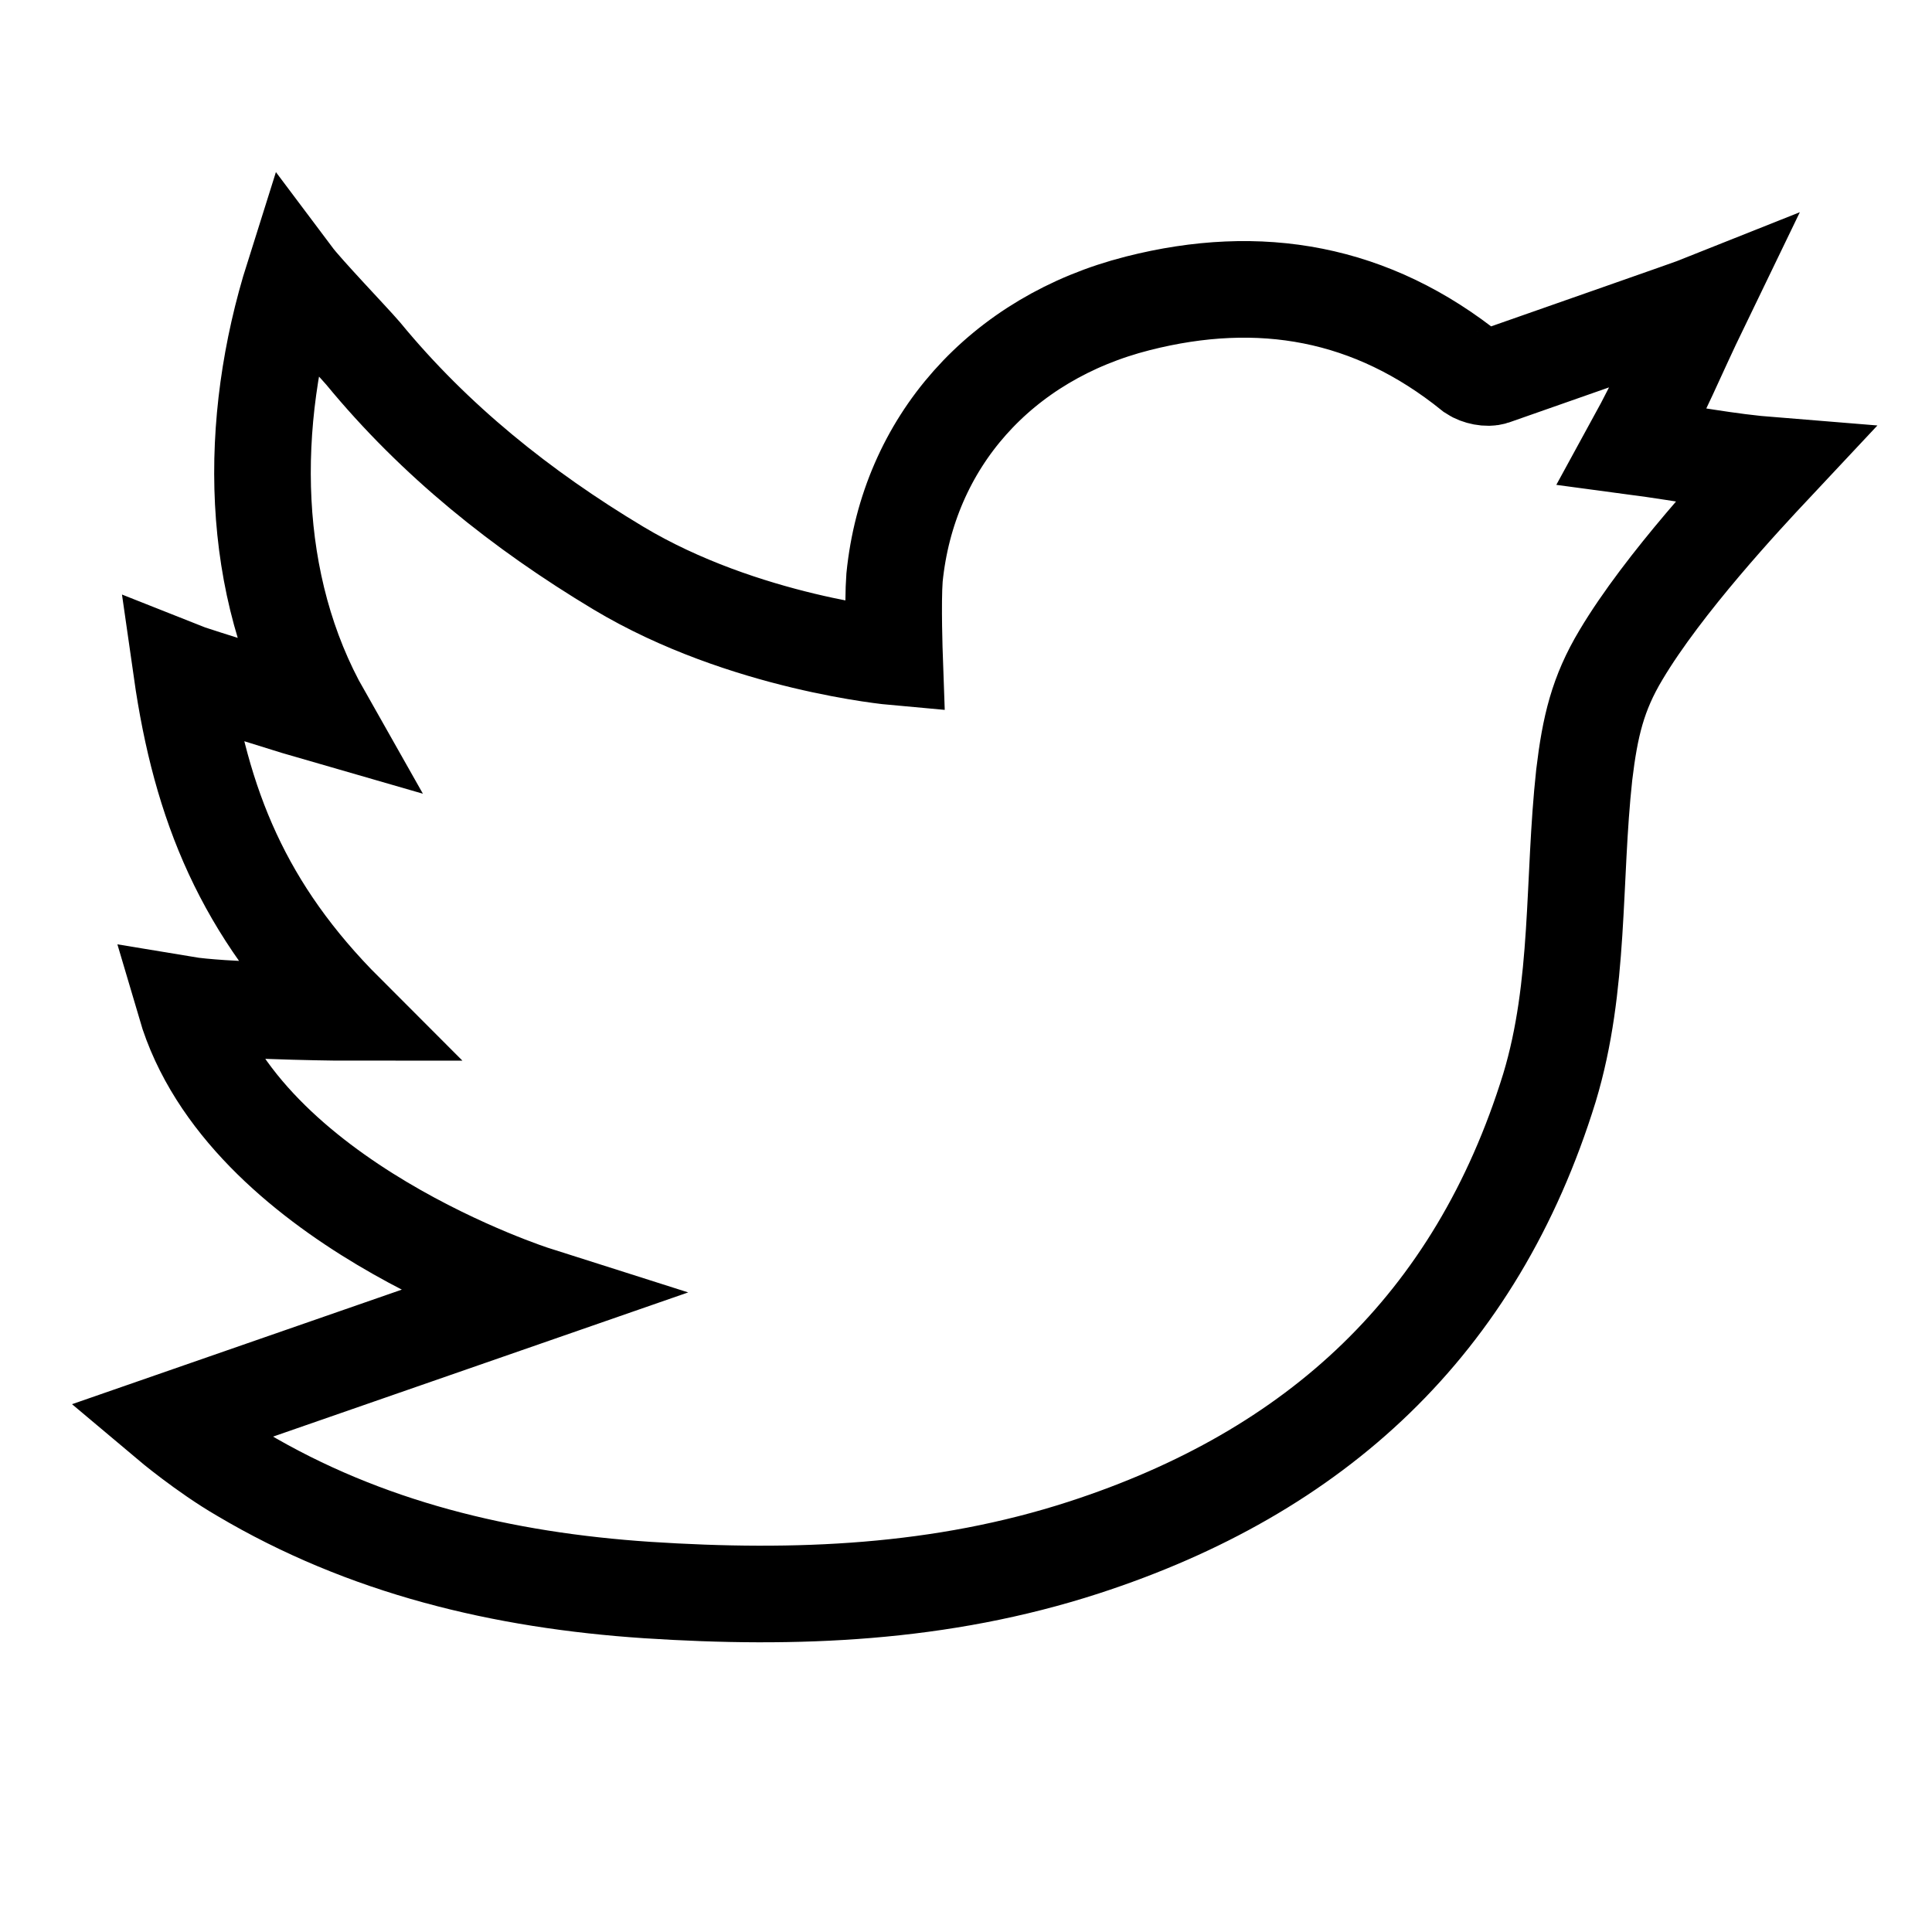 <?xml version="1.0" encoding="utf-8"?>
<!-- Generator: Adobe Illustrator 22.0.1, SVG Export Plug-In . SVG Version: 6.00 Build 0)  -->
<svg version="1.1" id="Layer_1" xmlns="http://www.w3.org/2000/svg" xmlns:xlink="http://www.w3.org/1999/xlink" x="0px" y="0px"
	 viewBox="0 0 100 100" style="enable-background:new 0 0 100 100;" xml:space="preserve">
<style type="text/css">
	.st0{fill:none;stroke:#000000;stroke-width:5;stroke-miterlimit:10;}
</style>
<path id="XMLID_46_" class="st0" d="M84.5,23.1c1.7-3.1,2.1-4.3,3.6-7.4c-0.5,0.2-7.4,2.6-10.8,3.8c-0.3,0.1-0.8,0-1.1-0.2
	c-5.2-4.2-11-5.2-17.3-3.6c-7.1,1.8-11.9,7.2-12.6,14.2c-0.1,1.3,0,4.1,0,4.1s-7.8-0.7-14.3-4.6c-5-3-9.5-6.6-13.2-11.1
	c-0.6-0.7-3-3.2-3.6-4c-2.4,7.6-2.3,16,1.5,22.7c-0.7-0.2-6.8-2.1-7.3-2.3c1,7,3.2,12.4,8.5,17.7c-1.2,0-6.5-0.1-8.3-0.4
	C12.6,62.2,27.7,67,27.7,67l-19,6.6c0,0,1.9,1.6,3.8,2.7c6.4,3.8,13.5,5.5,21,6c7.7,0.5,15.2,0.2,22.6-2.2
	c12-3.9,20.3-11.5,24.1-23.8c1.6-5.3,1.2-10.7,1.8-16.2c0.3-2.5,0.7-4.2,1.9-6.2c2.2-3.7,6.4-8.2,7.9-9.8
	C89.3,23.9,87.5,23.5,84.5,23.1z"/>
</svg>
